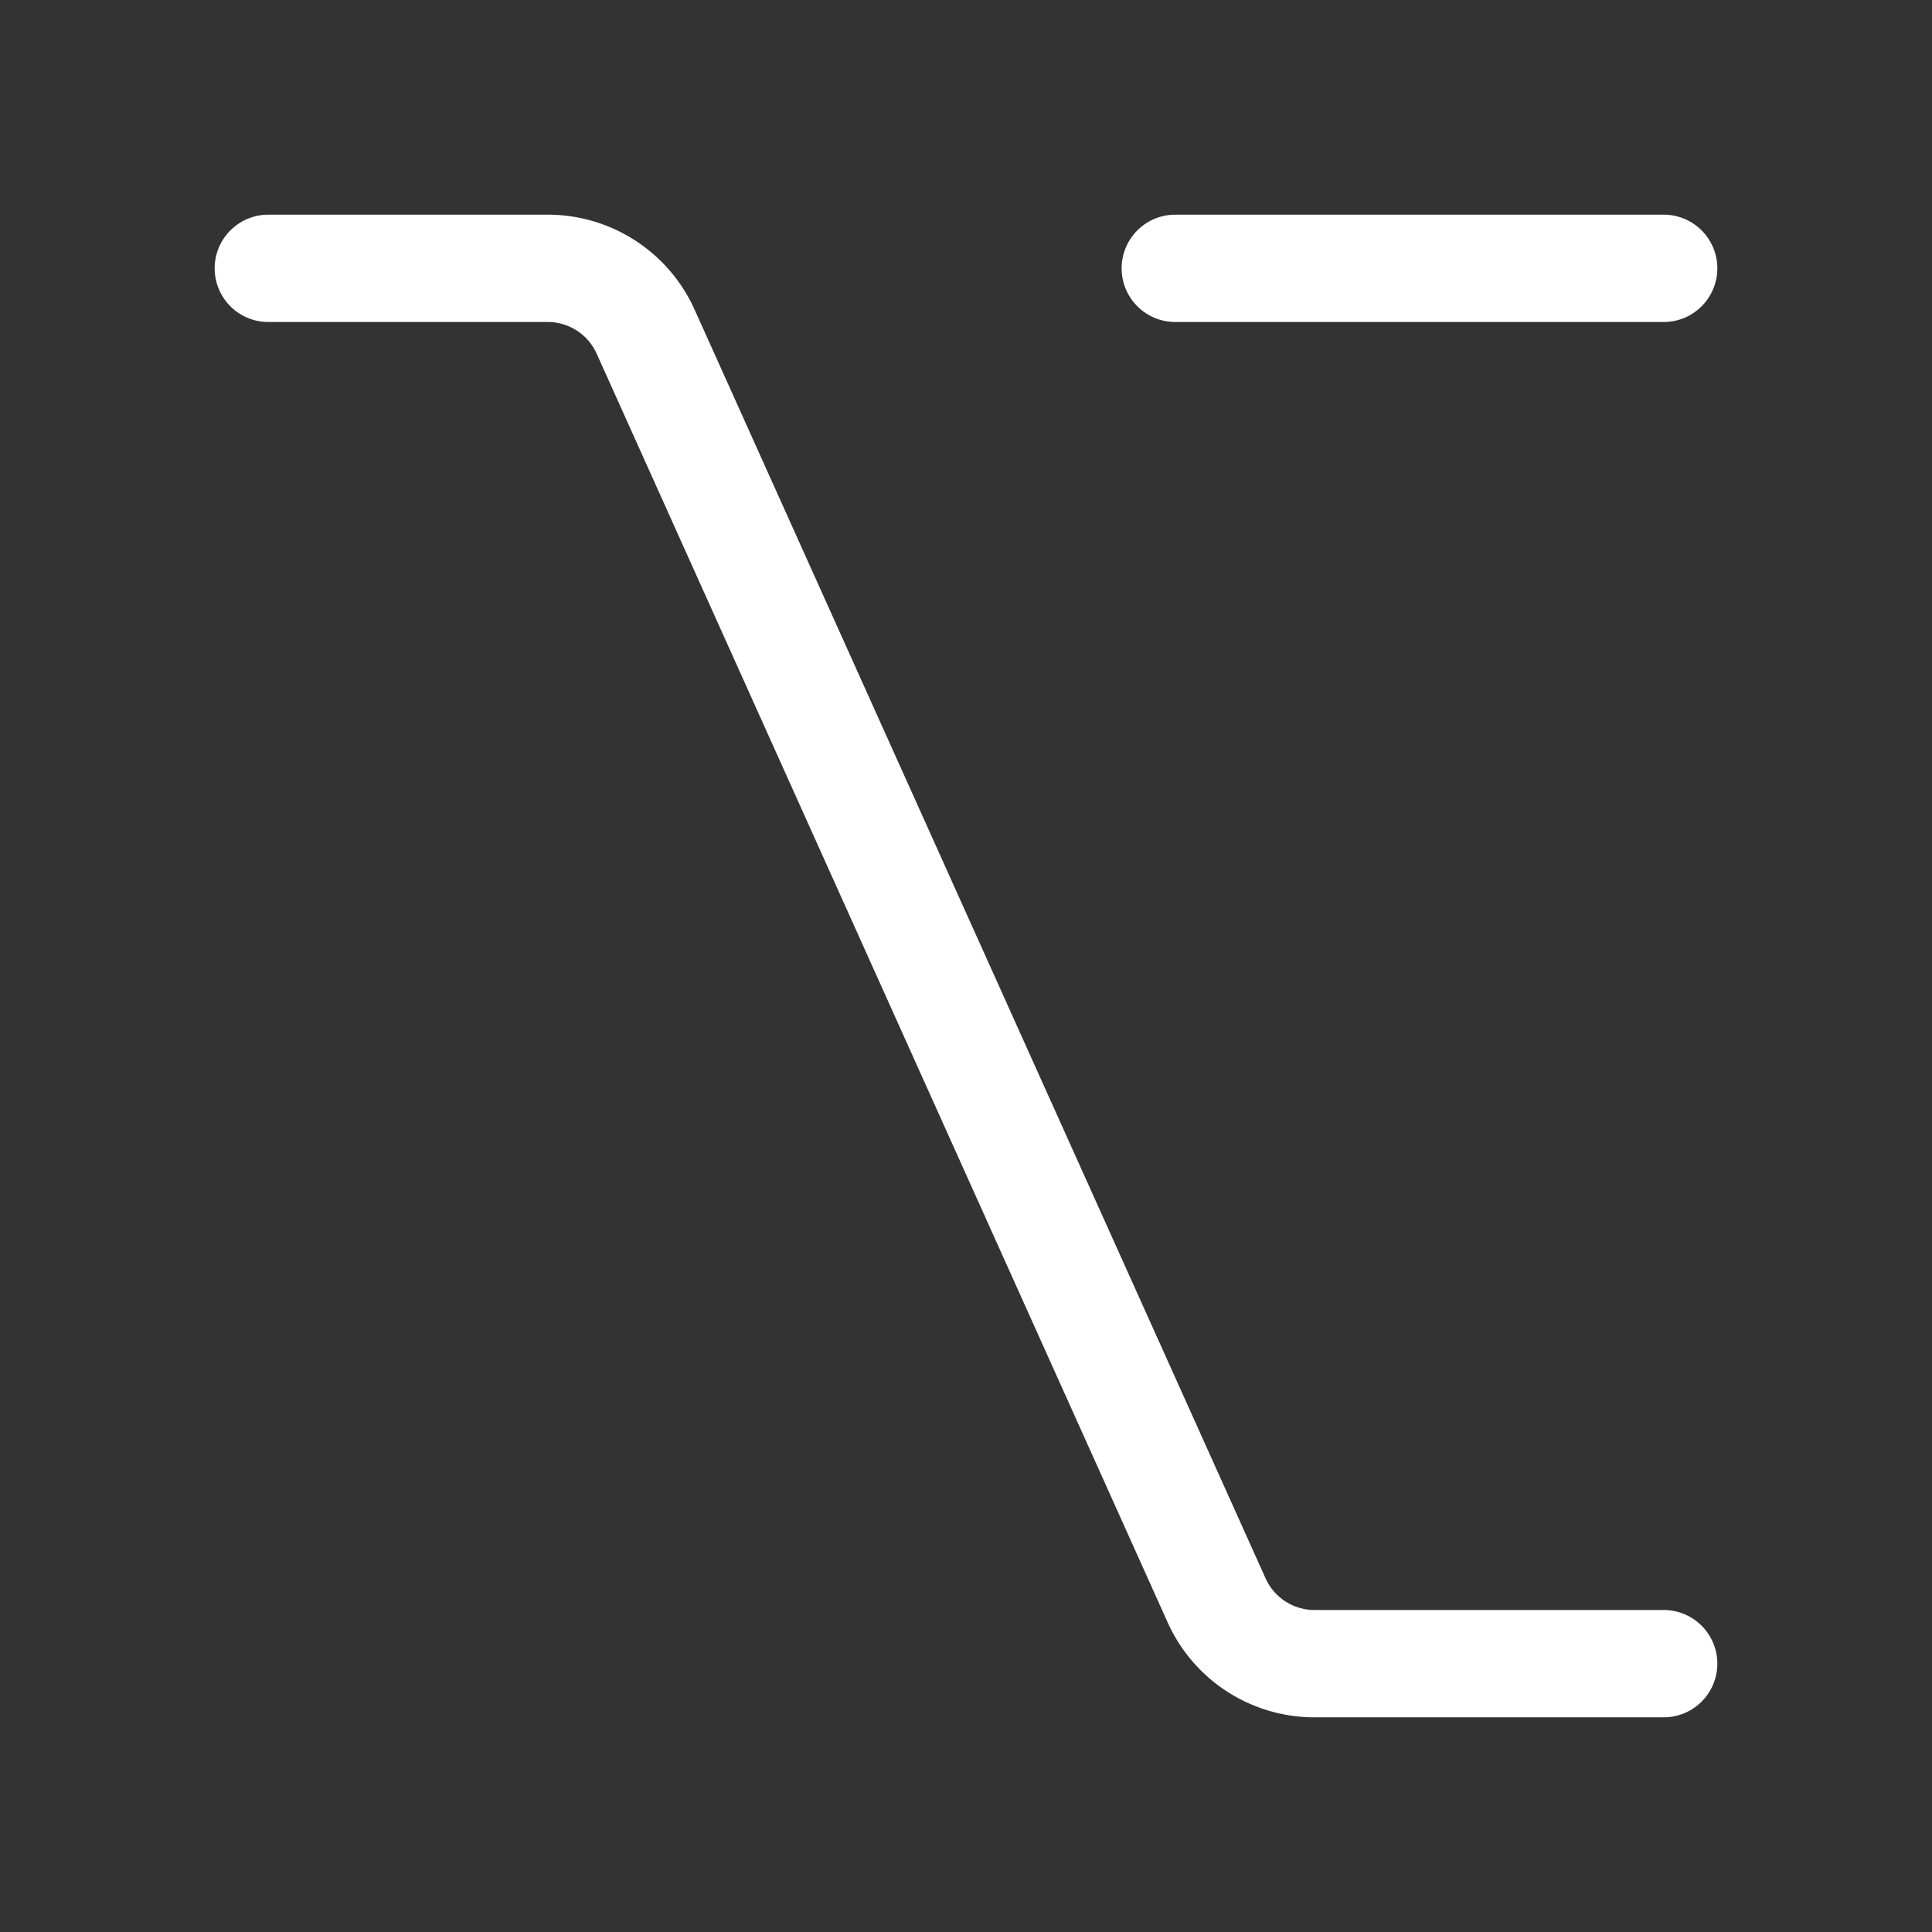<svg width="18" height="18" fill="none" xmlns="http://www.w3.org/2000/svg"><rect width="100%" height="100%" fill="#333333" stroke="none"/><path fill-rule="evenodd" clip-rule="evenodd" d="M2 2.5a.5.5 0 0 1 .5-.5h2.603a1.5 1.5 0 0 1 1.368.884l5.32 11.821a.5.5 0 0 0 .456.295H15.5a.5.5 0 0 1 0 1h-3.253a1.5 1.5 0 0 1-1.368-.884L5.559 3.295A.5.5 0 0 0 5.103 3H2.5a.5.5 0 0 1-.5-.5zm8.45 0a.5.5 0 0 1 .5-.5h4.55a.5.5 0 0 1 0 1h-4.55a.5.5 0 0 1-.5-.5z" fill="#fff"/></svg>